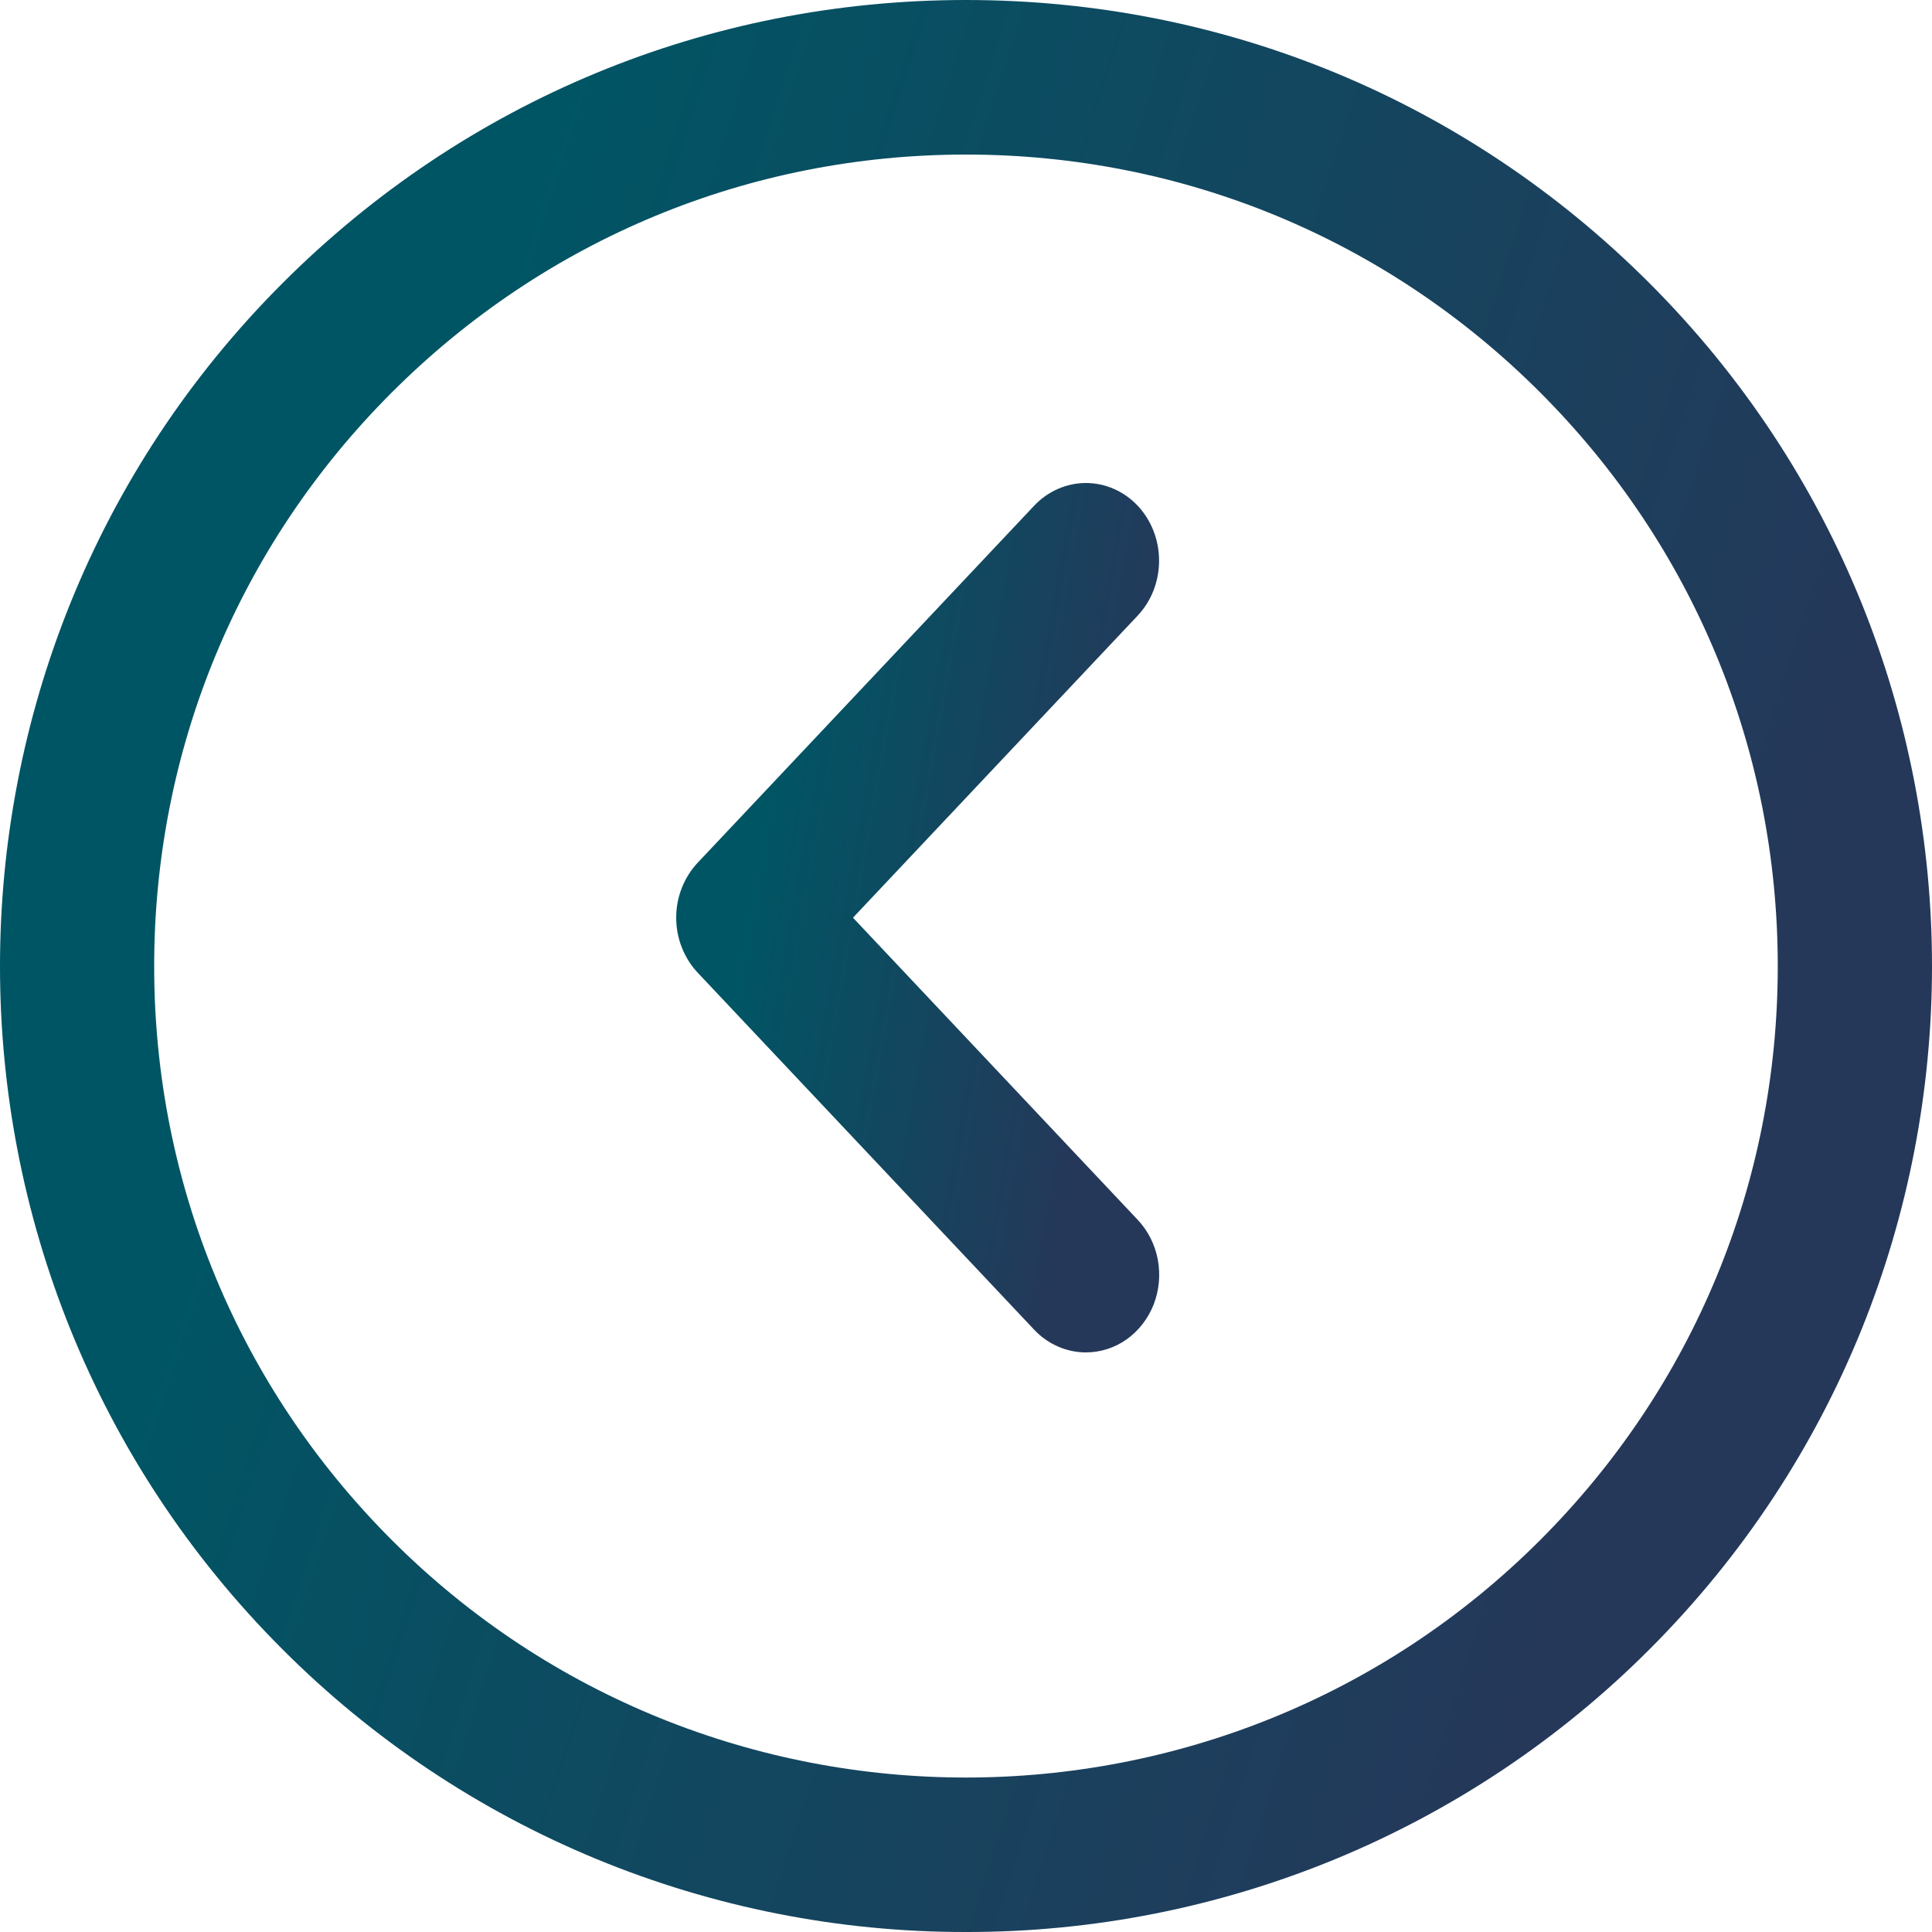 <svg width="30" height="30" viewBox="0 0 30 30" fill="none" xmlns="http://www.w3.org/2000/svg">
<path d="M15 30C13.029 30.003 11.078 29.617 9.257 28.865C7.436 28.112 5.781 27.007 4.389 25.613C-1.463 19.763 -1.463 10.245 4.389 4.395C7.223 1.562 10.991 0 15 0C19.009 0 22.777 1.56 25.611 4.395C31.463 10.245 31.463 19.763 25.611 25.613C24.219 27.007 22.564 28.112 20.743 28.865C18.922 29.617 16.971 30.003 15 30ZM6.086 23.916C11.001 28.83 18.999 28.83 23.914 23.916C26.295 21.535 27.605 18.37 27.605 15.004C27.605 11.639 26.295 8.474 23.914 6.092C21.533 3.711 18.367 2.4 15 2.4C11.633 2.4 8.468 3.712 6.086 6.092C3.704 8.472 2.394 11.637 2.394 15.004C2.394 18.371 3.705 21.535 6.086 23.916Z" fill="url(#paint0_linear_1126_1556)"/>
<path d="M16.862 21C16.712 21 16.565 20.969 16.427 20.908C16.289 20.848 16.163 20.759 16.058 20.647L10.833 15.103C10.728 14.991 10.644 14.858 10.587 14.711C10.529 14.565 10.5 14.408 10.5 14.25C10.5 14.091 10.529 13.935 10.587 13.788C10.644 13.642 10.728 13.509 10.833 13.397L16.058 7.853C16.164 7.741 16.289 7.652 16.427 7.592C16.565 7.531 16.713 7.5 16.862 7.5C17.011 7.5 17.159 7.531 17.297 7.592C17.435 7.652 17.56 7.741 17.666 7.853C17.771 7.965 17.855 8.098 17.912 8.245C17.969 8.391 17.998 8.548 17.998 8.706C17.998 8.864 17.969 9.021 17.912 9.168C17.855 9.314 17.771 9.447 17.666 9.559L13.245 14.25L17.666 18.941C17.825 19.109 17.934 19.324 17.978 19.558C18.022 19.793 18 20.035 17.914 20.256C17.827 20.477 17.681 20.665 17.494 20.798C17.307 20.93 17.087 21 16.862 21Z" fill="url(#paint1_linear_1126_1556)"/>
<defs>
<linearGradient id="paint0_linear_1126_1556" x1="28.969" y1="10.258" x2="8.023" y2="3.504" gradientUnits="userSpaceOnUse">
<stop stop-color="#25385A"/>
<stop offset="1" stop-color="#005564"/>
</linearGradient>
<linearGradient id="paint1_linear_1126_1556" x1="17.742" y1="12.116" x2="12.141" y2="11.113" gradientUnits="userSpaceOnUse">
<stop stop-color="#25385A"/>
<stop offset="1" stop-color="#005564"/>
</linearGradient>
</defs>
</svg>
